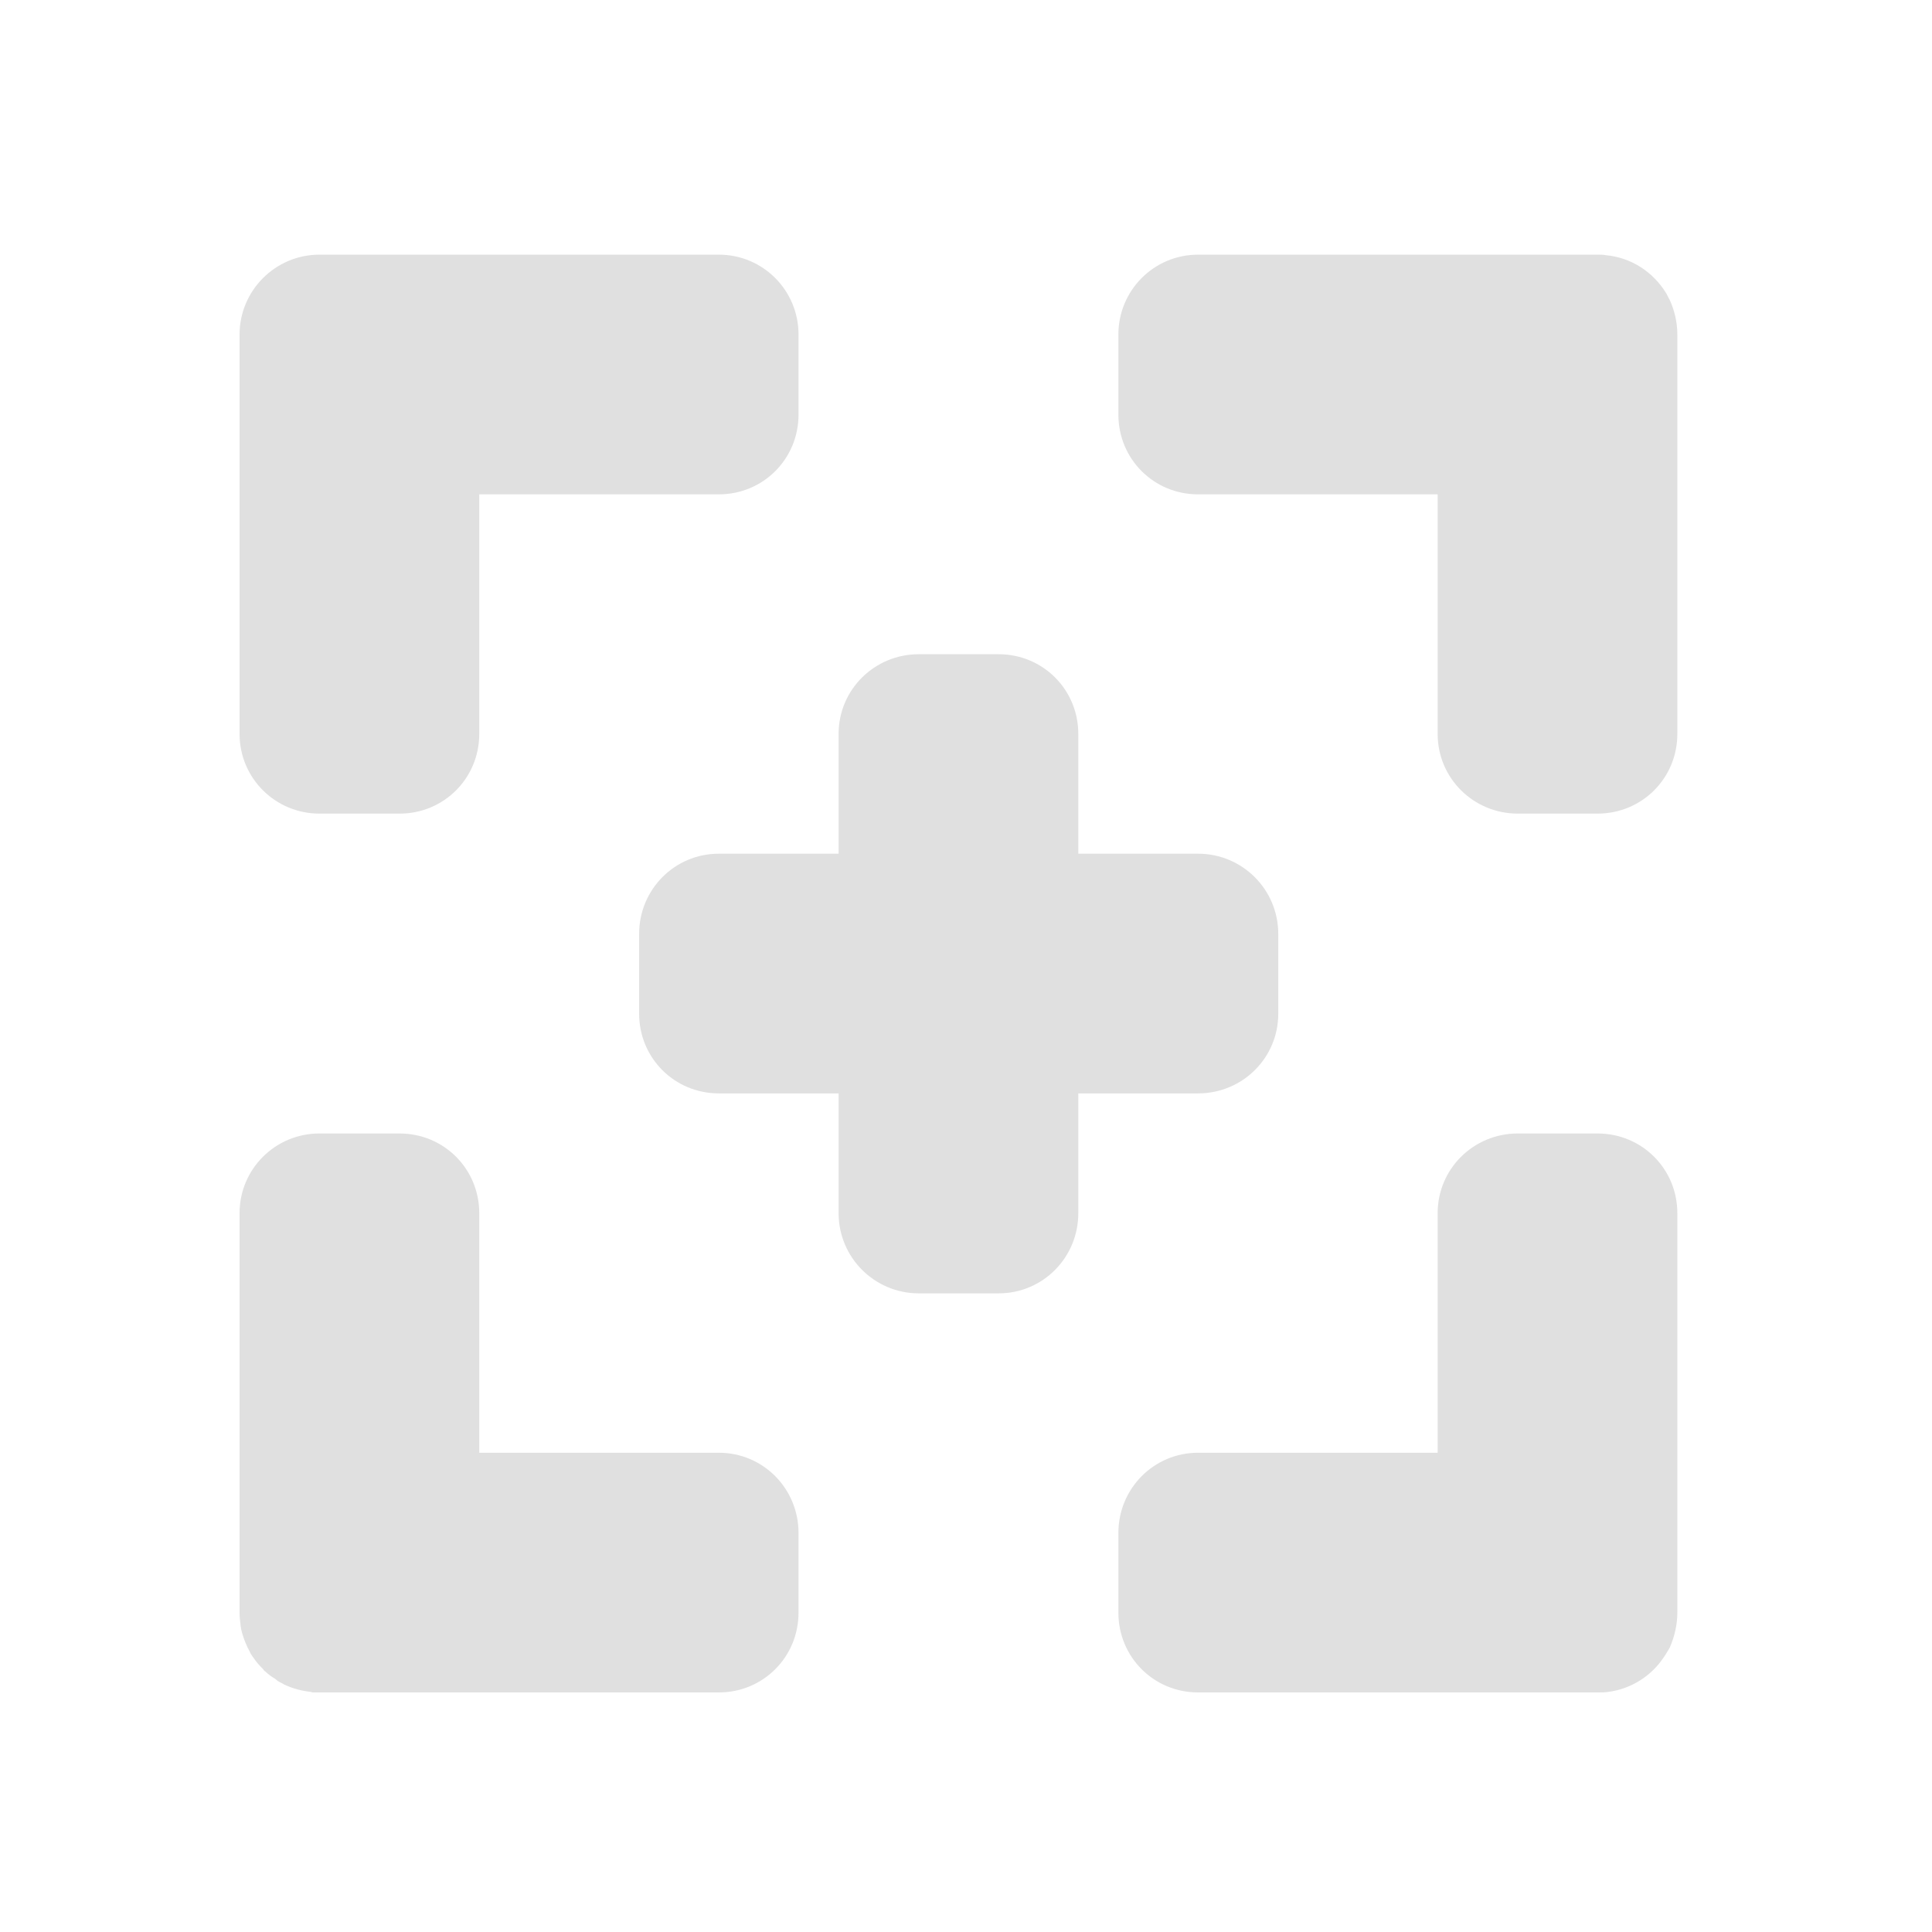 <?xml version="1.0" encoding="UTF-8"?>
<svg xmlns="http://www.w3.org/2000/svg" xmlns:xlink="http://www.w3.org/1999/xlink" width="16px" height="16px" viewBox="0 0 16 16" version="1.1">
<g id="surface1">
<path style=" stroke:none;fill-rule:nonzero;fill:rgb(87.843%,87.843%,87.843%);fill-opacity:1;" d="M 2.645 2.109 C 2.281 2.109 1.984 2.406 1.984 2.77 L 1.984 6.078 C 1.984 6.445 2.281 6.738 2.645 6.738 L 3.309 6.738 C 3.676 6.738 3.969 6.445 3.969 6.078 L 3.969 4.094 L 5.953 4.094 C 6.32 4.094 6.613 3.801 6.613 3.434 L 6.613 2.77 C 6.613 2.406 6.32 2.109 5.953 2.109 Z M 9.922 2.109 C 9.555 2.109 9.262 2.406 9.262 2.77 L 9.262 3.434 C 9.262 3.801 9.555 4.094 9.922 4.094 L 11.906 4.094 L 11.906 6.078 C 11.906 6.445 12.203 6.738 12.57 6.738 L 13.23 6.738 C 13.598 6.738 13.891 6.445 13.891 6.078 L 13.891 2.77 C 13.891 2.668 13.867 2.57 13.828 2.484 C 13.816 2.465 13.809 2.445 13.797 2.426 C 13.691 2.254 13.512 2.133 13.297 2.113 C 13.277 2.109 13.254 2.109 13.23 2.109 Z M 2.645 9.387 C 2.281 9.387 1.984 9.68 1.984 10.047 L 1.984 13.355 C 1.984 13.391 1.988 13.422 1.992 13.457 C 1.992 13.469 1.996 13.477 1.996 13.488 C 2.008 13.543 2.027 13.594 2.051 13.645 C 2.059 13.66 2.07 13.68 2.078 13.699 C 2.086 13.707 2.09 13.719 2.098 13.727 C 2.121 13.762 2.148 13.793 2.18 13.824 C 2.184 13.832 2.191 13.84 2.199 13.844 C 2.223 13.867 2.25 13.887 2.277 13.902 C 2.285 13.91 2.293 13.914 2.301 13.922 C 2.312 13.926 2.32 13.934 2.332 13.938 C 2.34 13.941 2.348 13.949 2.359 13.953 C 2.426 13.984 2.5 14.004 2.578 14.012 C 2.582 14.016 2.59 14.016 2.594 14.016 C 2.613 14.016 2.629 14.016 2.645 14.016 L 5.953 14.016 C 6.32 14.016 6.613 13.723 6.613 13.355 L 6.613 12.695 C 6.613 12.328 6.32 12.031 5.953 12.031 L 3.969 12.031 L 3.969 10.047 C 3.969 9.68 3.676 9.387 3.309 9.387 Z M 12.57 9.387 C 12.203 9.387 11.906 9.68 11.906 10.047 L 11.906 12.031 L 9.922 12.031 C 9.555 12.031 9.262 12.328 9.262 12.695 L 9.262 13.355 C 9.262 13.723 9.555 14.016 9.922 14.016 L 13.23 14.016 C 13.258 14.016 13.289 14.016 13.316 14.012 C 13.508 13.988 13.676 13.879 13.777 13.727 C 13.797 13.699 13.812 13.672 13.828 13.645 C 13.867 13.555 13.891 13.457 13.891 13.355 L 13.891 10.047 C 13.891 9.68 13.598 9.387 13.23 9.387 Z M 12.57 9.387 "/>
<path style=" stroke:none;fill-rule:nonzero;fill:rgb(87.843%,87.843%,87.843%);fill-opacity:1;" d="M 7.609 5.418 C 7.242 5.418 6.945 5.711 6.945 6.078 L 6.945 7.07 L 5.953 7.07 C 5.586 7.07 5.293 7.367 5.293 7.734 L 5.293 8.395 C 5.293 8.762 5.586 9.055 5.953 9.055 L 6.945 9.055 L 6.945 10.047 C 6.945 10.414 7.242 10.711 7.609 10.711 L 8.27 10.711 C 8.637 10.711 8.93 10.414 8.93 10.047 L 8.93 9.055 L 9.922 9.055 C 10.289 9.055 10.586 8.762 10.586 8.395 L 10.586 7.734 C 10.586 7.367 10.289 7.07 9.922 7.07 L 8.93 7.07 L 8.93 6.078 C 8.93 5.711 8.637 5.418 8.27 5.418 Z M 7.609 5.418 "/>
</g>
</svg>
